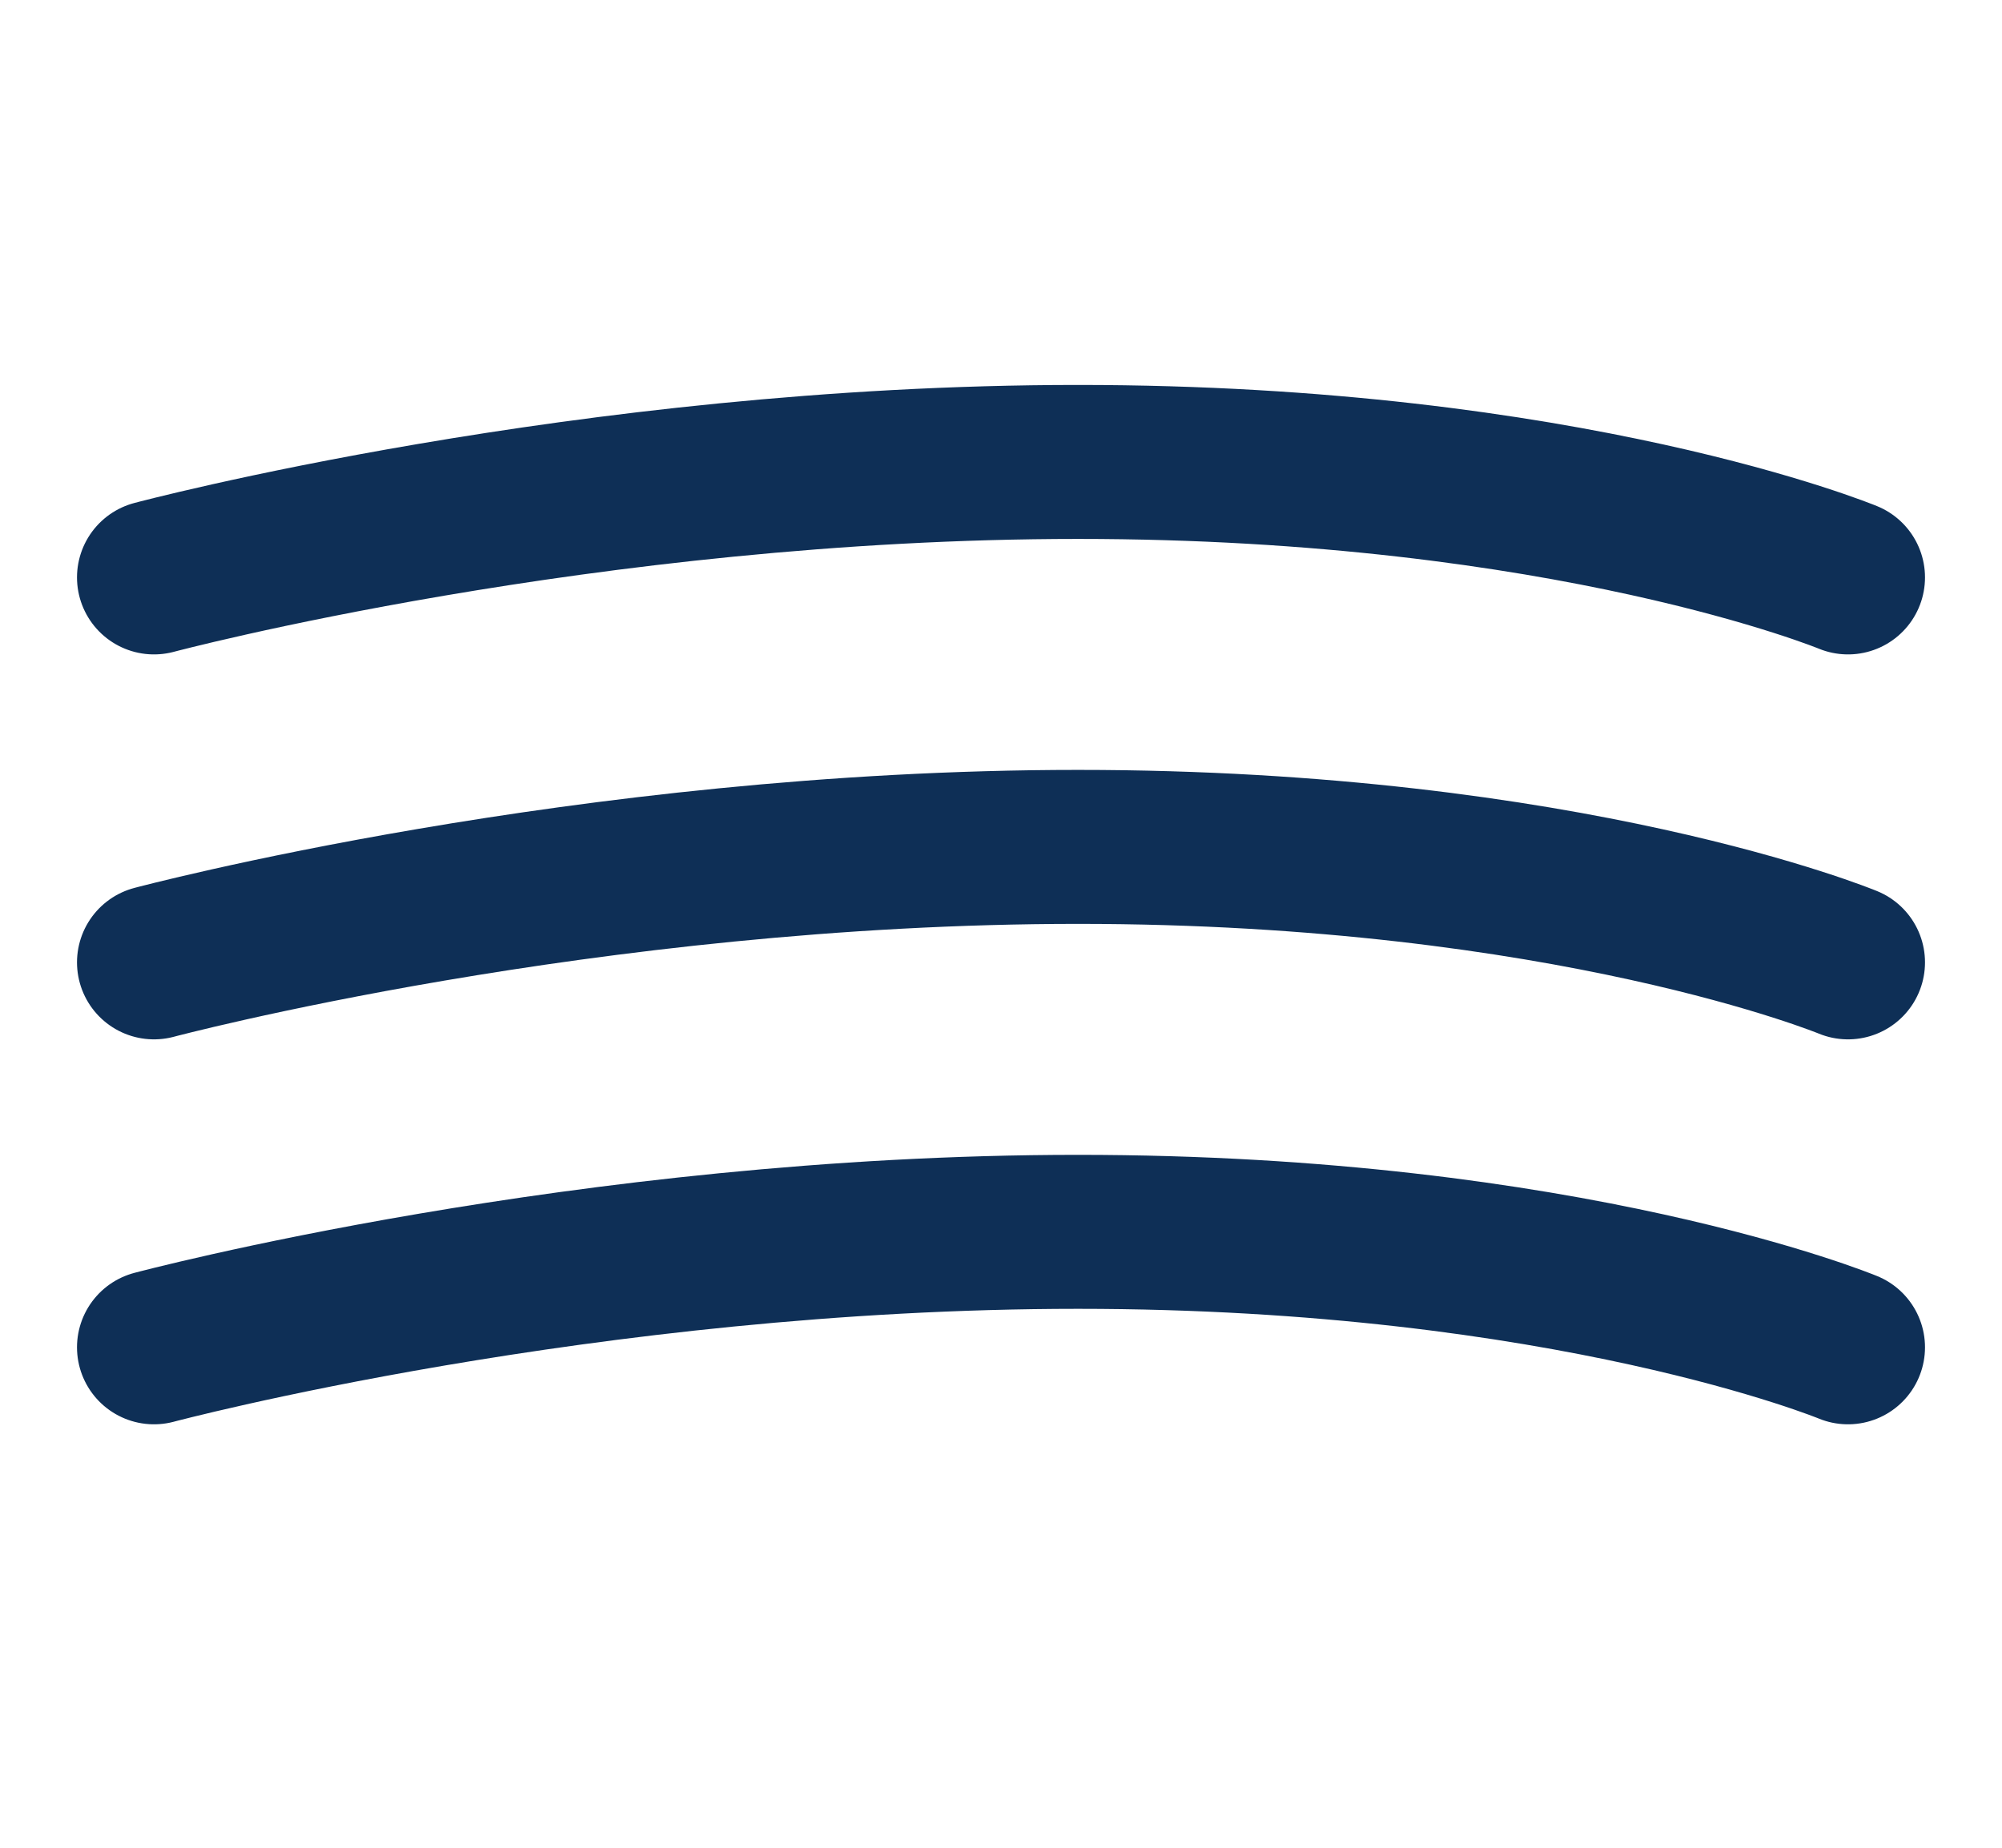 <svg xmlns="http://www.w3.org/2000/svg" width="26" height="24" fill="none" viewBox="0 0 26 24"><path stroke="#0E2F56" stroke-linecap="round" stroke-width="2" d="M2 7.5S7.628 6 14 6s10 1.5 10 1.5m-22 5S7.628 11 14 11s10 1.5 10 1.5m-22 5S7.628 16 14 16s10 1.5 10 1.5"/></svg>